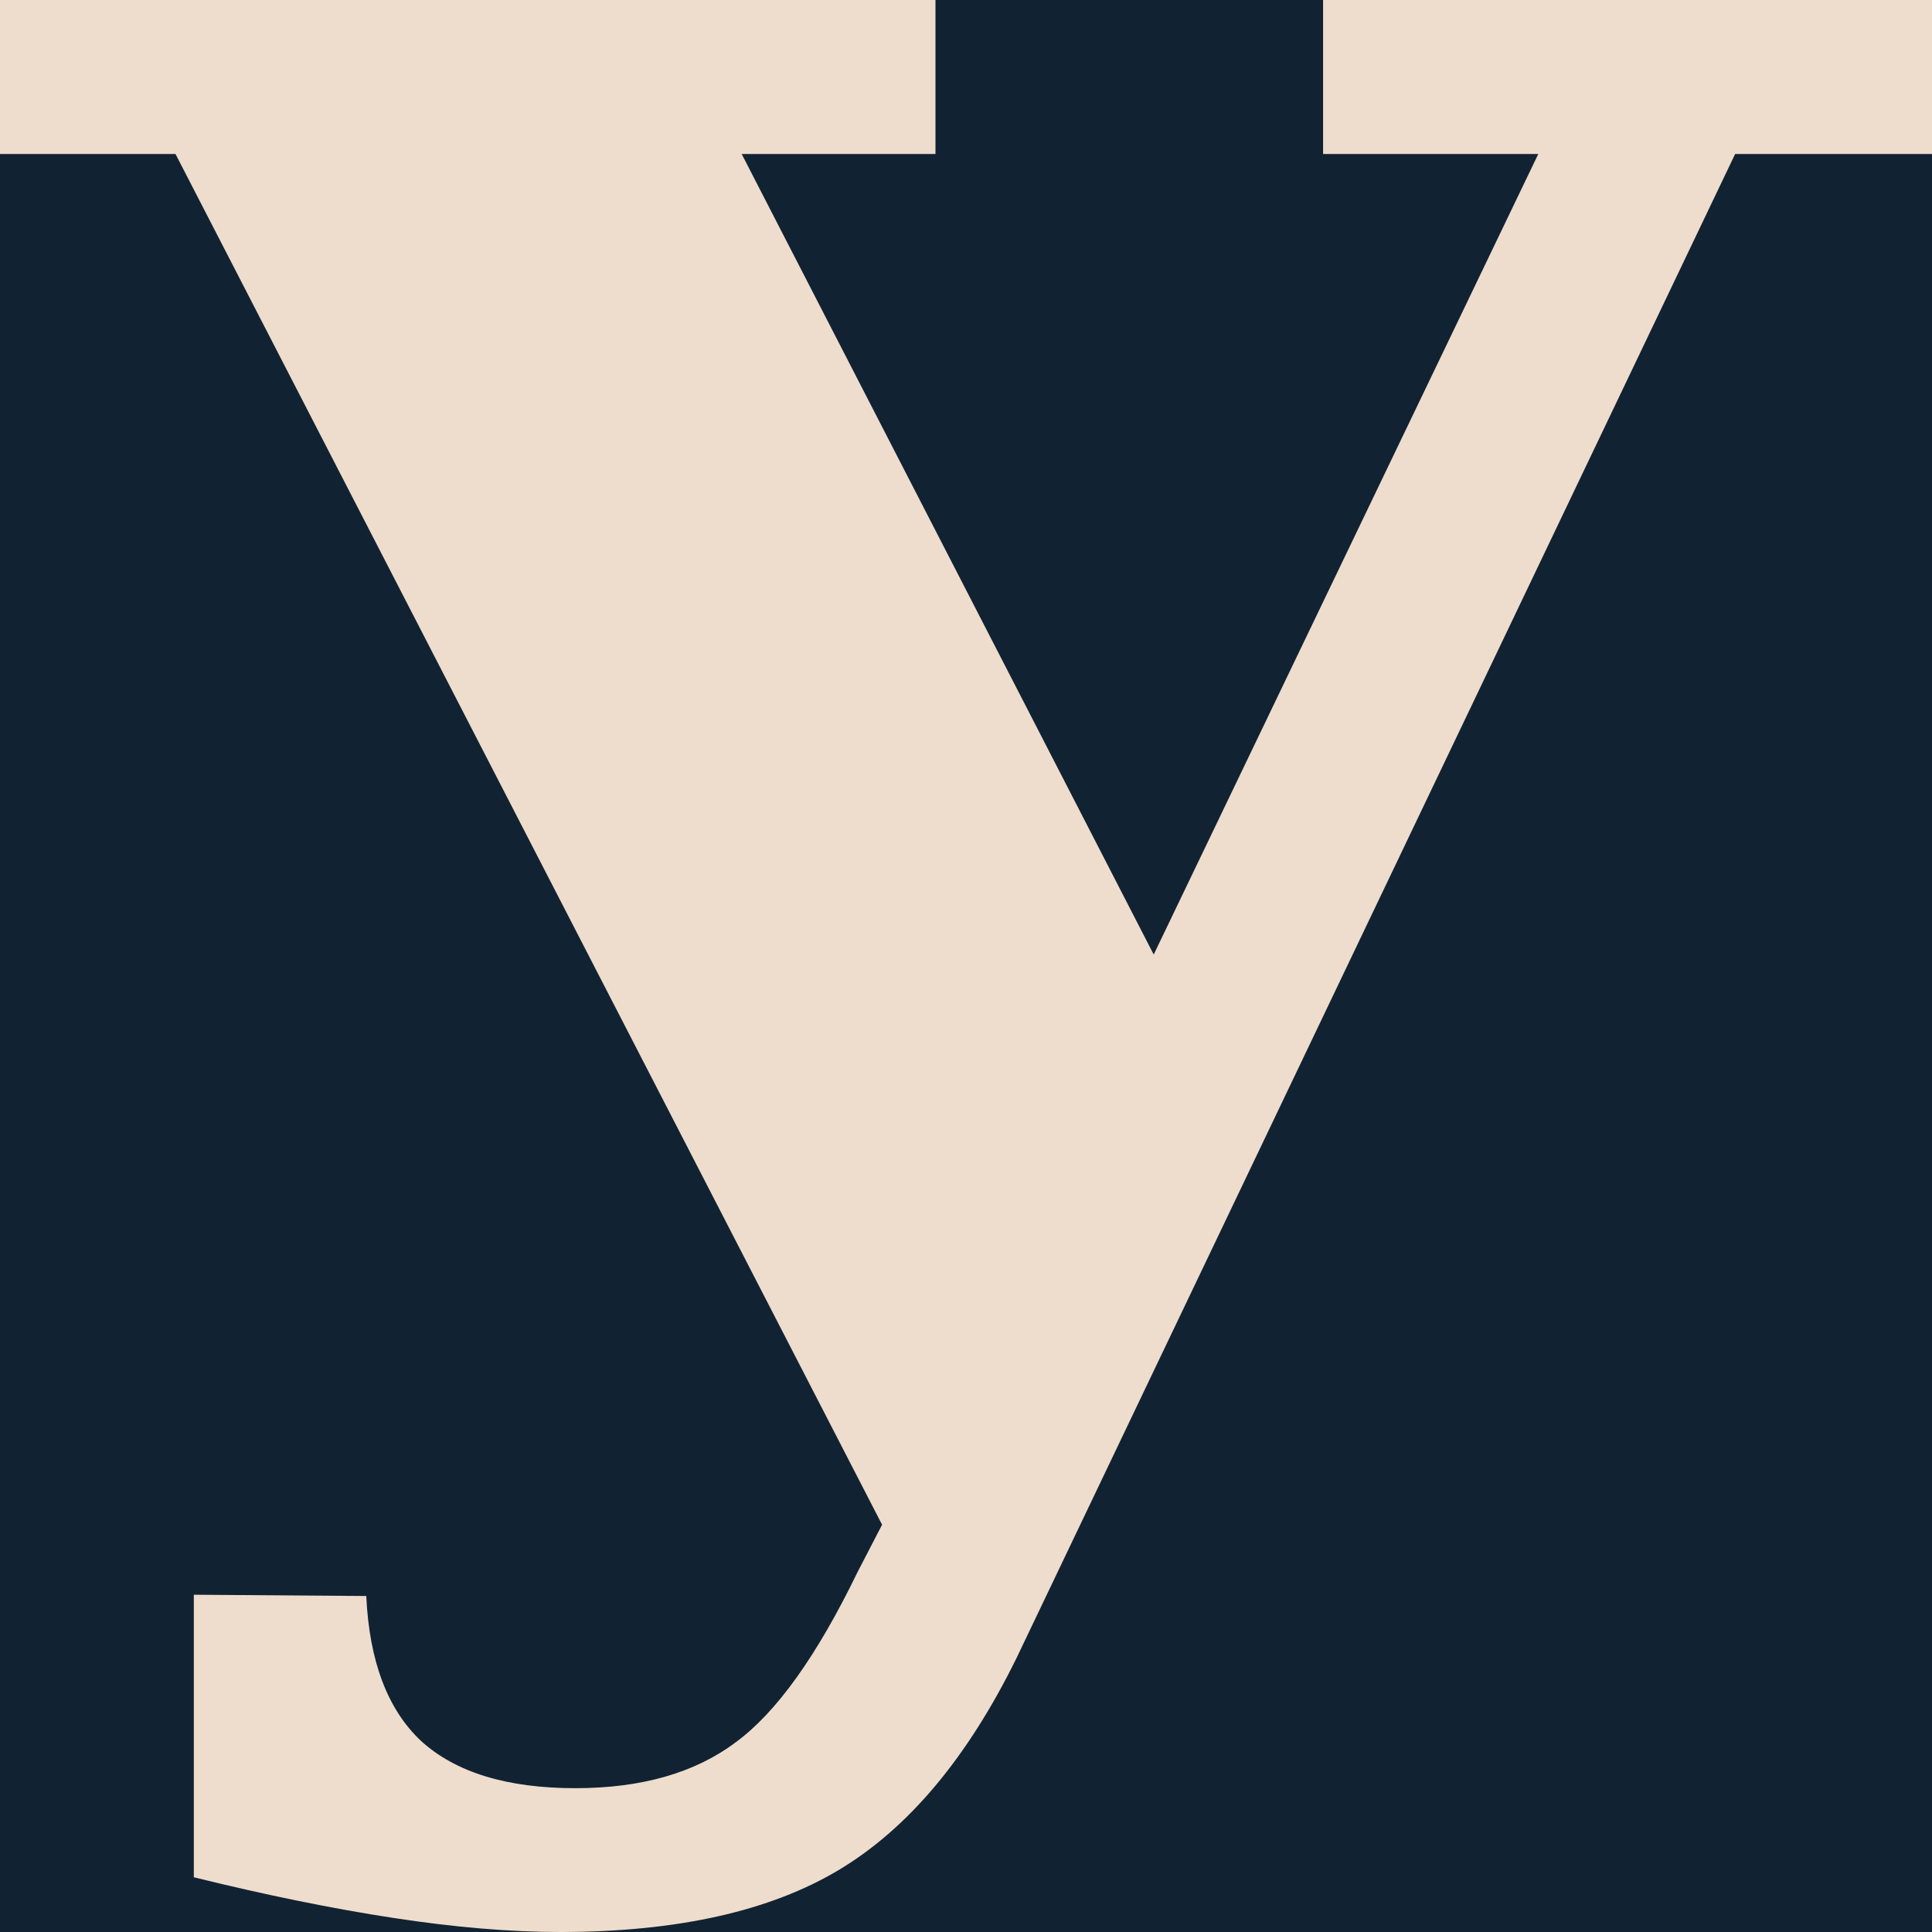 <?xml version="1.0" encoding="UTF-8" standalone="no"?>
<svg
   version="1.1"
   viewBox="0 0 100 100"
   height="100"
   width="100"
   xmlns="http://www.w3.org/2000/svg"
   xmlns:svg="http://www.w3.org/2000/svg">
  <rect
     width="100%"
     height="100%"
     fill="#112233"
     x="0"
     y="0"
     />
  <path
     style="fill:#eeddcc;"
     d="M 52.607,85.837 Q 48.815,93.544 43.444,96.772 38.073,100 28.989,100 25.118,100 20.379,99.275 15.64,98.551 10.032,97.167 V 82.543 l 8.926,0.066 q 0.237,5.072 2.844,7.51 2.686,2.437 7.978,2.437 5.134,0 8.294,-2.372 3.16,-2.306 6.319,-8.827 L 45.656,78.919 9.084,7.971 H 0 V 0 H 48.42 V 7.971 H 38.389 L 59.716,49.407 79.621,7.971 H 68.483 V 0 H 100 V 7.971 H 89.81 Z"
     />
</svg>
